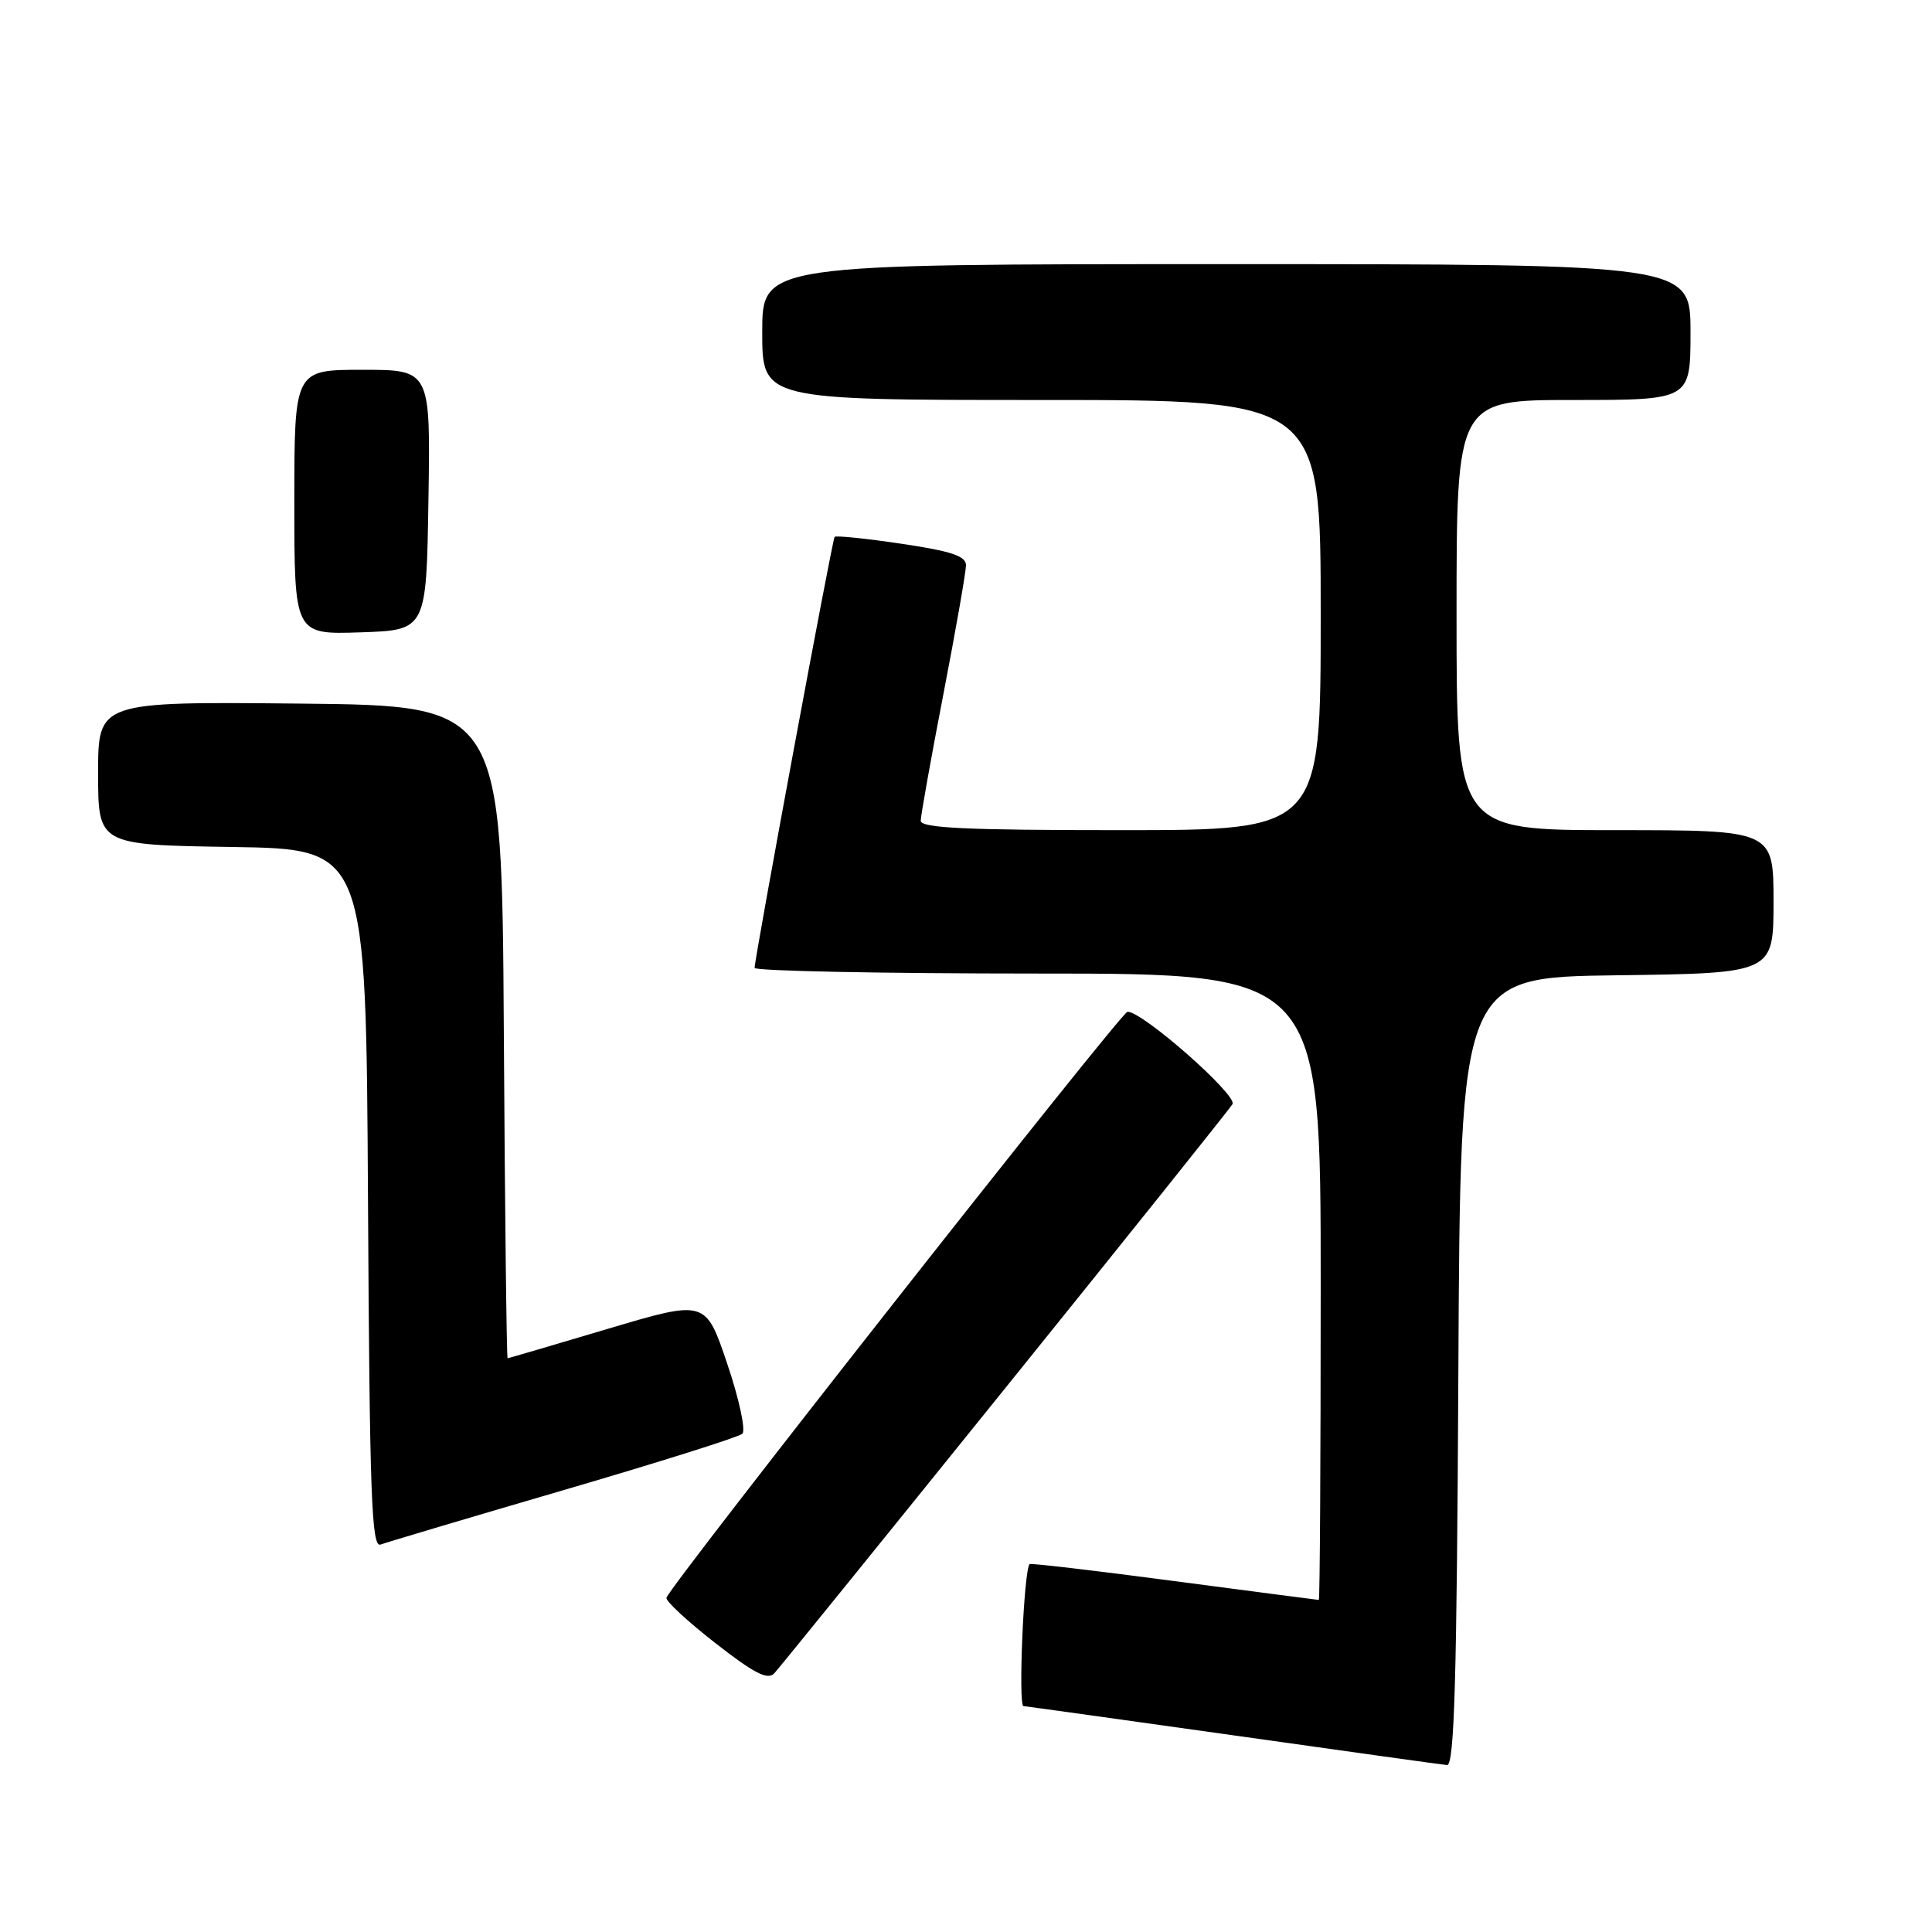 <?xml version="1.0" encoding="UTF-8" standalone="no"?>
<!DOCTYPE svg PUBLIC "-//W3C//DTD SVG 1.1//EN" "http://www.w3.org/Graphics/SVG/1.1/DTD/svg11.dtd" >
<svg xmlns="http://www.w3.org/2000/svg" xmlns:xlink="http://www.w3.org/1999/xlink" version="1.1" viewBox="0 0 256 256">
 <g >
 <path fill="currentColor"
d=" M 193.24 181.75 C 193.50 129.50 193.50 129.50 214.25 129.23 C 235.00 128.96 235.00 128.96 235.00 119.48 C 235.00 110.00 235.00 110.00 214.00 110.00 C 193.00 110.00 193.00 110.00 193.00 81.50 C 193.00 53.00 193.00 53.00 208.50 53.00 C 224.00 53.00 224.00 53.00 224.00 44.00 C 224.00 35.00 224.00 35.00 162.50 35.00 C 101.00 35.00 101.00 35.00 101.00 44.00 C 101.00 53.00 101.00 53.00 138.00 53.00 C 175.00 53.00 175.00 53.00 175.00 81.50 C 175.00 110.00 175.00 110.00 148.50 110.00 C 127.96 110.00 122.00 109.72 122.00 108.75 C 122.01 108.06 123.35 100.53 125.00 92.00 C 126.65 83.47 127.99 75.78 128.00 74.91 C 128.00 73.68 126.06 73.03 119.45 72.05 C 114.74 71.35 110.76 70.94 110.59 71.14 C 110.27 71.53 99.98 127.00 99.99 128.25 C 100.00 128.66 116.88 129.00 137.50 129.00 C 175.00 129.00 175.00 129.00 175.00 170.50 C 175.00 193.32 174.89 212.00 174.75 212.00 C 174.61 212.00 165.99 210.87 155.59 209.50 C 145.18 208.12 136.56 207.11 136.43 207.25 C 135.66 208.04 134.89 226.01 135.62 226.07 C 136.10 226.11 148.65 227.86 163.50 229.95 C 178.35 232.05 191.06 233.82 191.74 233.88 C 192.71 233.97 193.04 222.62 193.24 181.75 Z  M 133.15 184.00 C 149.34 163.93 162.91 146.96 163.31 146.31 C 164.03 145.14 151.28 133.92 149.39 134.07 C 148.53 134.13 88.74 210.13 88.31 211.71 C 88.19 212.15 91.11 214.85 94.79 217.72 C 99.95 221.75 101.74 222.66 102.60 221.72 C 103.22 221.05 116.97 204.07 133.15 184.00 Z  M 74.67 197.45 C 87.23 193.78 97.89 190.42 98.36 189.98 C 98.84 189.54 97.94 185.36 96.36 180.70 C 93.50 172.22 93.50 172.22 80.50 176.09 C 73.35 178.22 67.39 179.97 67.26 179.98 C 67.13 179.99 66.90 160.54 66.76 136.75 C 66.50 93.50 66.50 93.50 39.75 93.23 C 13.00 92.97 13.00 92.97 13.00 102.46 C 13.00 111.95 13.00 111.95 30.75 112.23 C 48.50 112.50 48.50 112.50 48.76 158.85 C 48.98 198.29 49.23 205.13 50.43 204.66 C 51.21 204.37 62.12 201.12 74.67 197.45 Z  M 56.77 66.25 C 57.05 49.00 57.05 49.00 48.02 49.00 C 39.00 49.00 39.00 49.00 39.00 66.54 C 39.00 84.08 39.00 84.08 47.75 83.79 C 56.50 83.50 56.50 83.50 56.77 66.25 Z "/>
</g>
</svg>